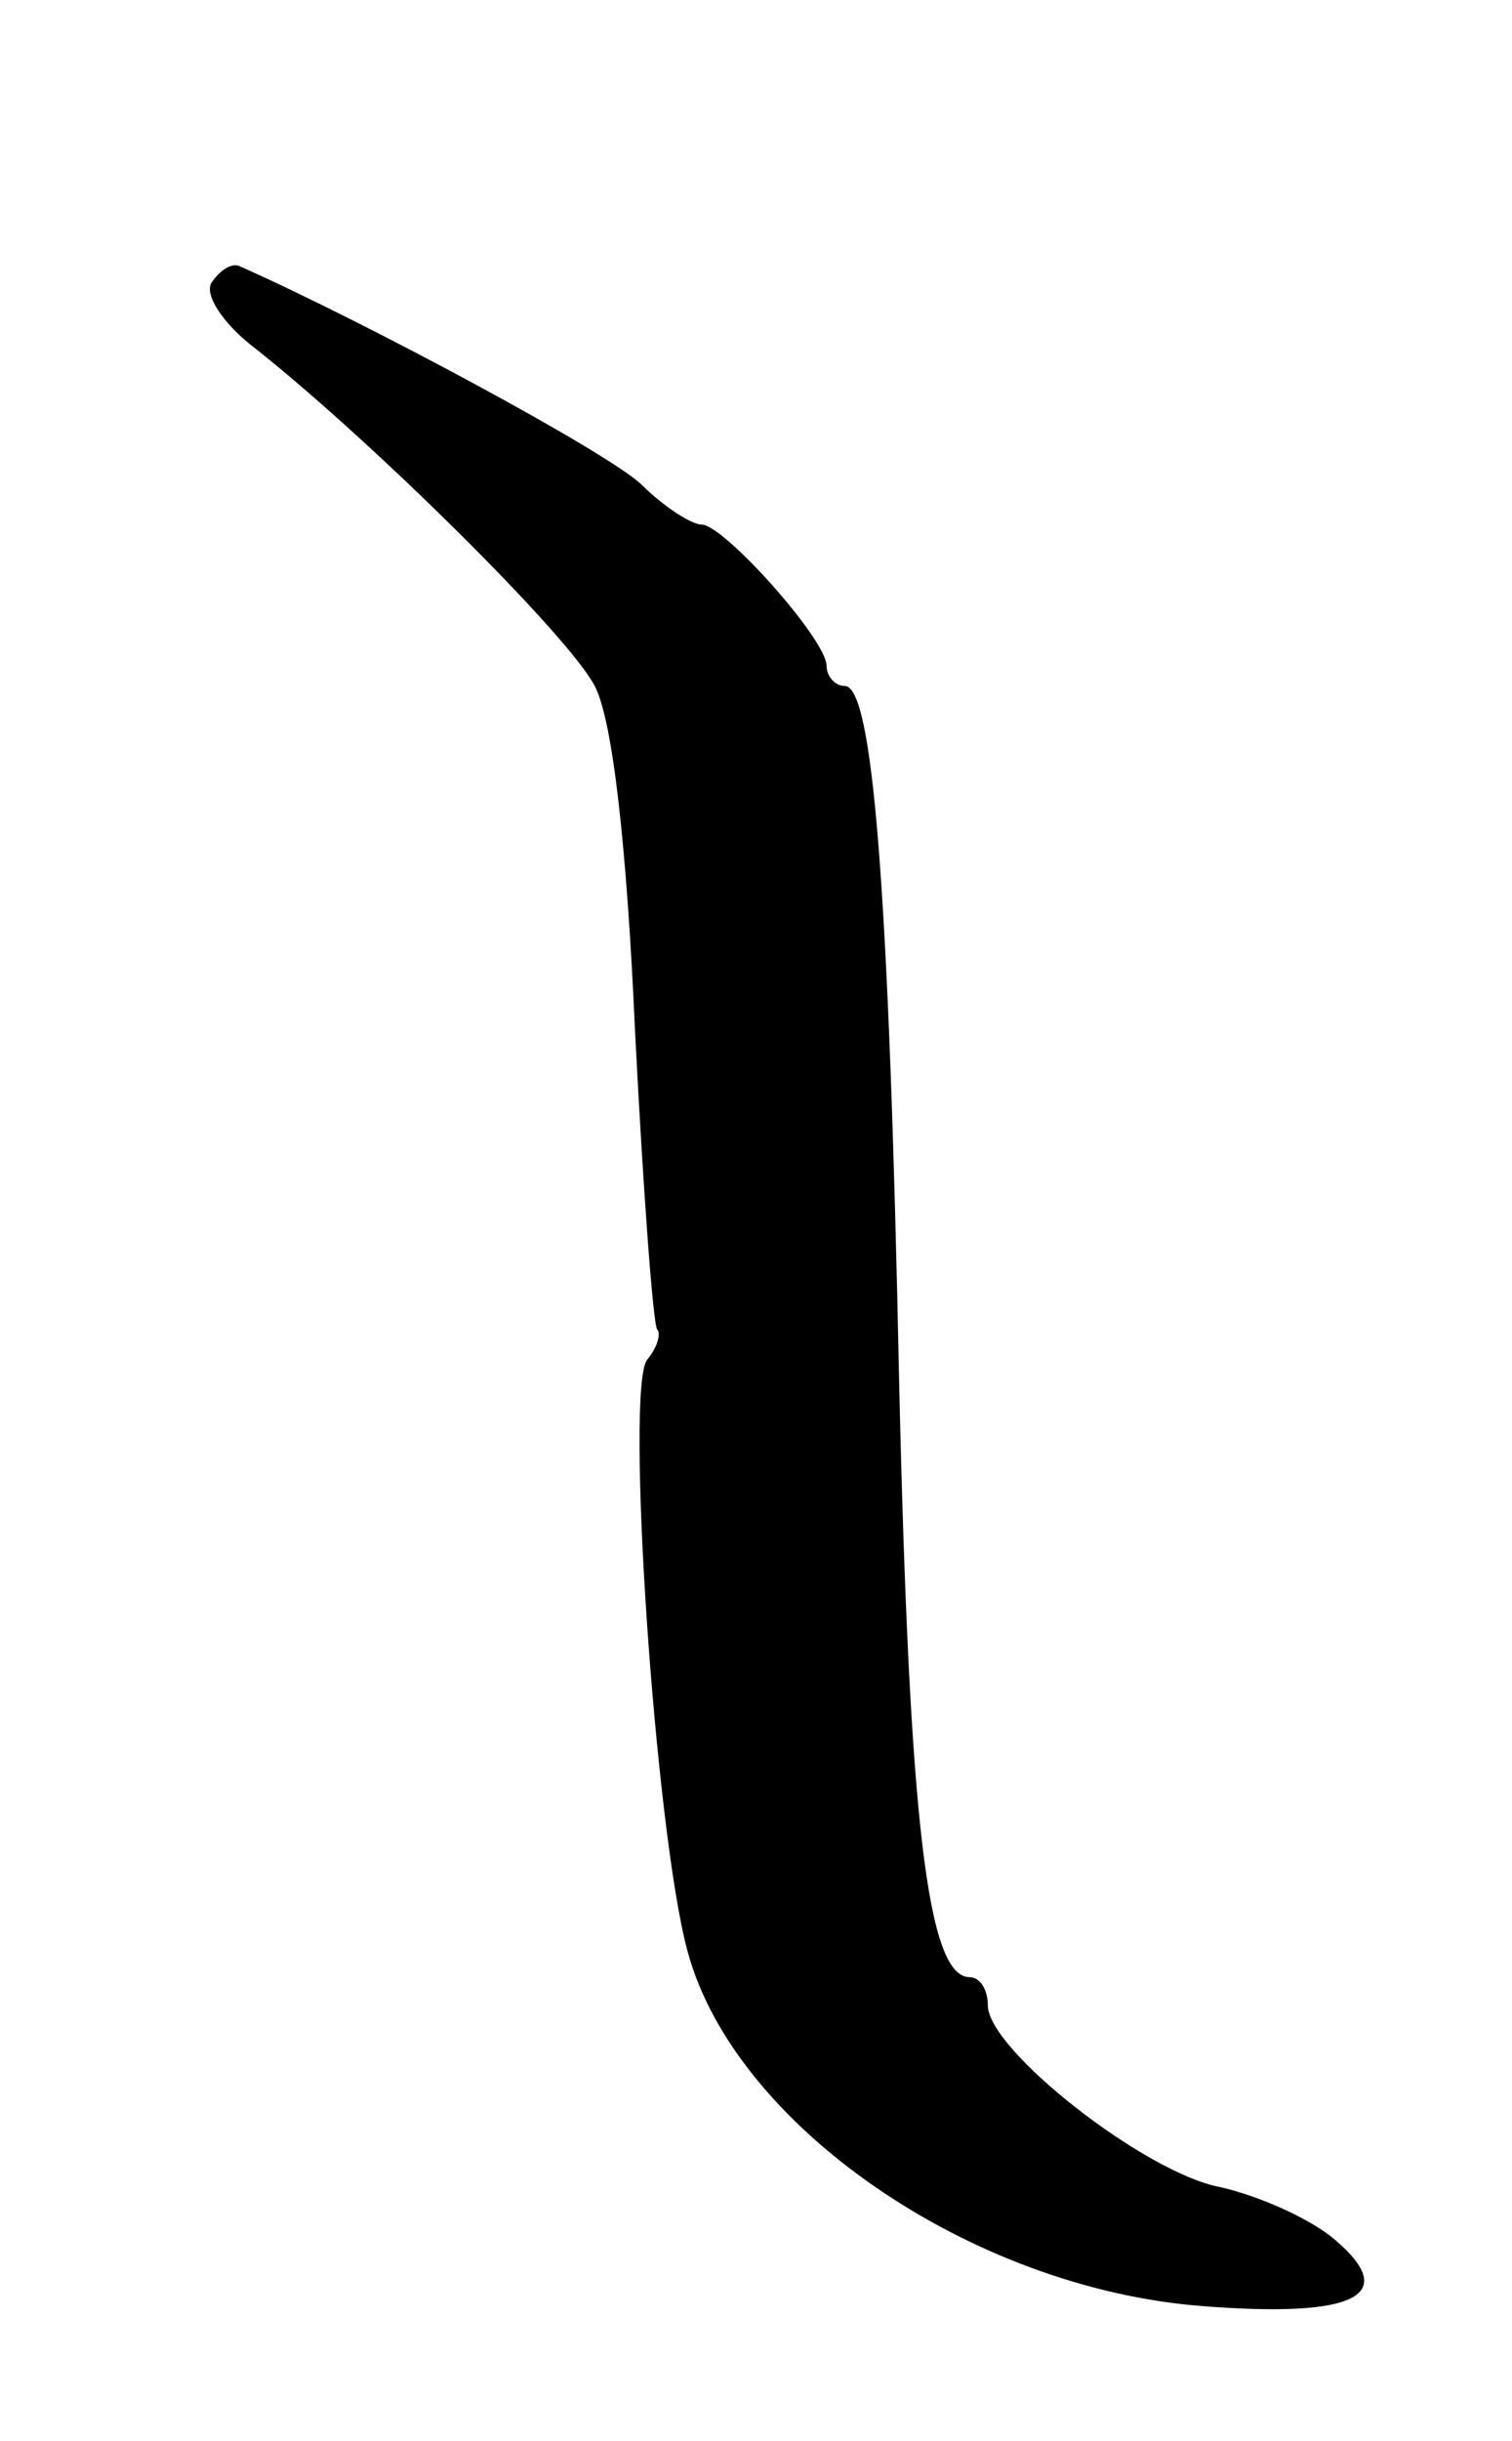 <svg version="1.0" xmlns="http://www.w3.org/2000/svg"
 width="75pt" height="121pt" viewBox="0 0 75 121"
 preserveAspectRatio="xMidYMid meet">
<g transform="translate(0,121) scale(0.1,-0.1)"
fill="#000000" stroke="none">
<path d="M105 1070 c-4 -6 6 -21 22 -33 58 -46 155 -142 168 -167 9 -17 16
-81 20 -171 4 -79 9 -146 11 -148 2 -2 0 -9 -5 -15 -11 -14 4 -234 20 -293 23
-86 140 -167 255 -176 76 -6 99 5 66 33 -13 11 -39 22 -57 26 -37 7 -115 68
-115 90 0 8 -4 14 -9 14 -21 0 -30 77 -35 295 -5 245 -13 345 -27 345 -5 0 -9
5 -9 10 0 13 -51 70 -62 70 -5 0 -19 9 -30 20 -17 16 -136 80 -199 108 -4 2
-10 -2 -14 -8z"/>
</g>
</svg>
